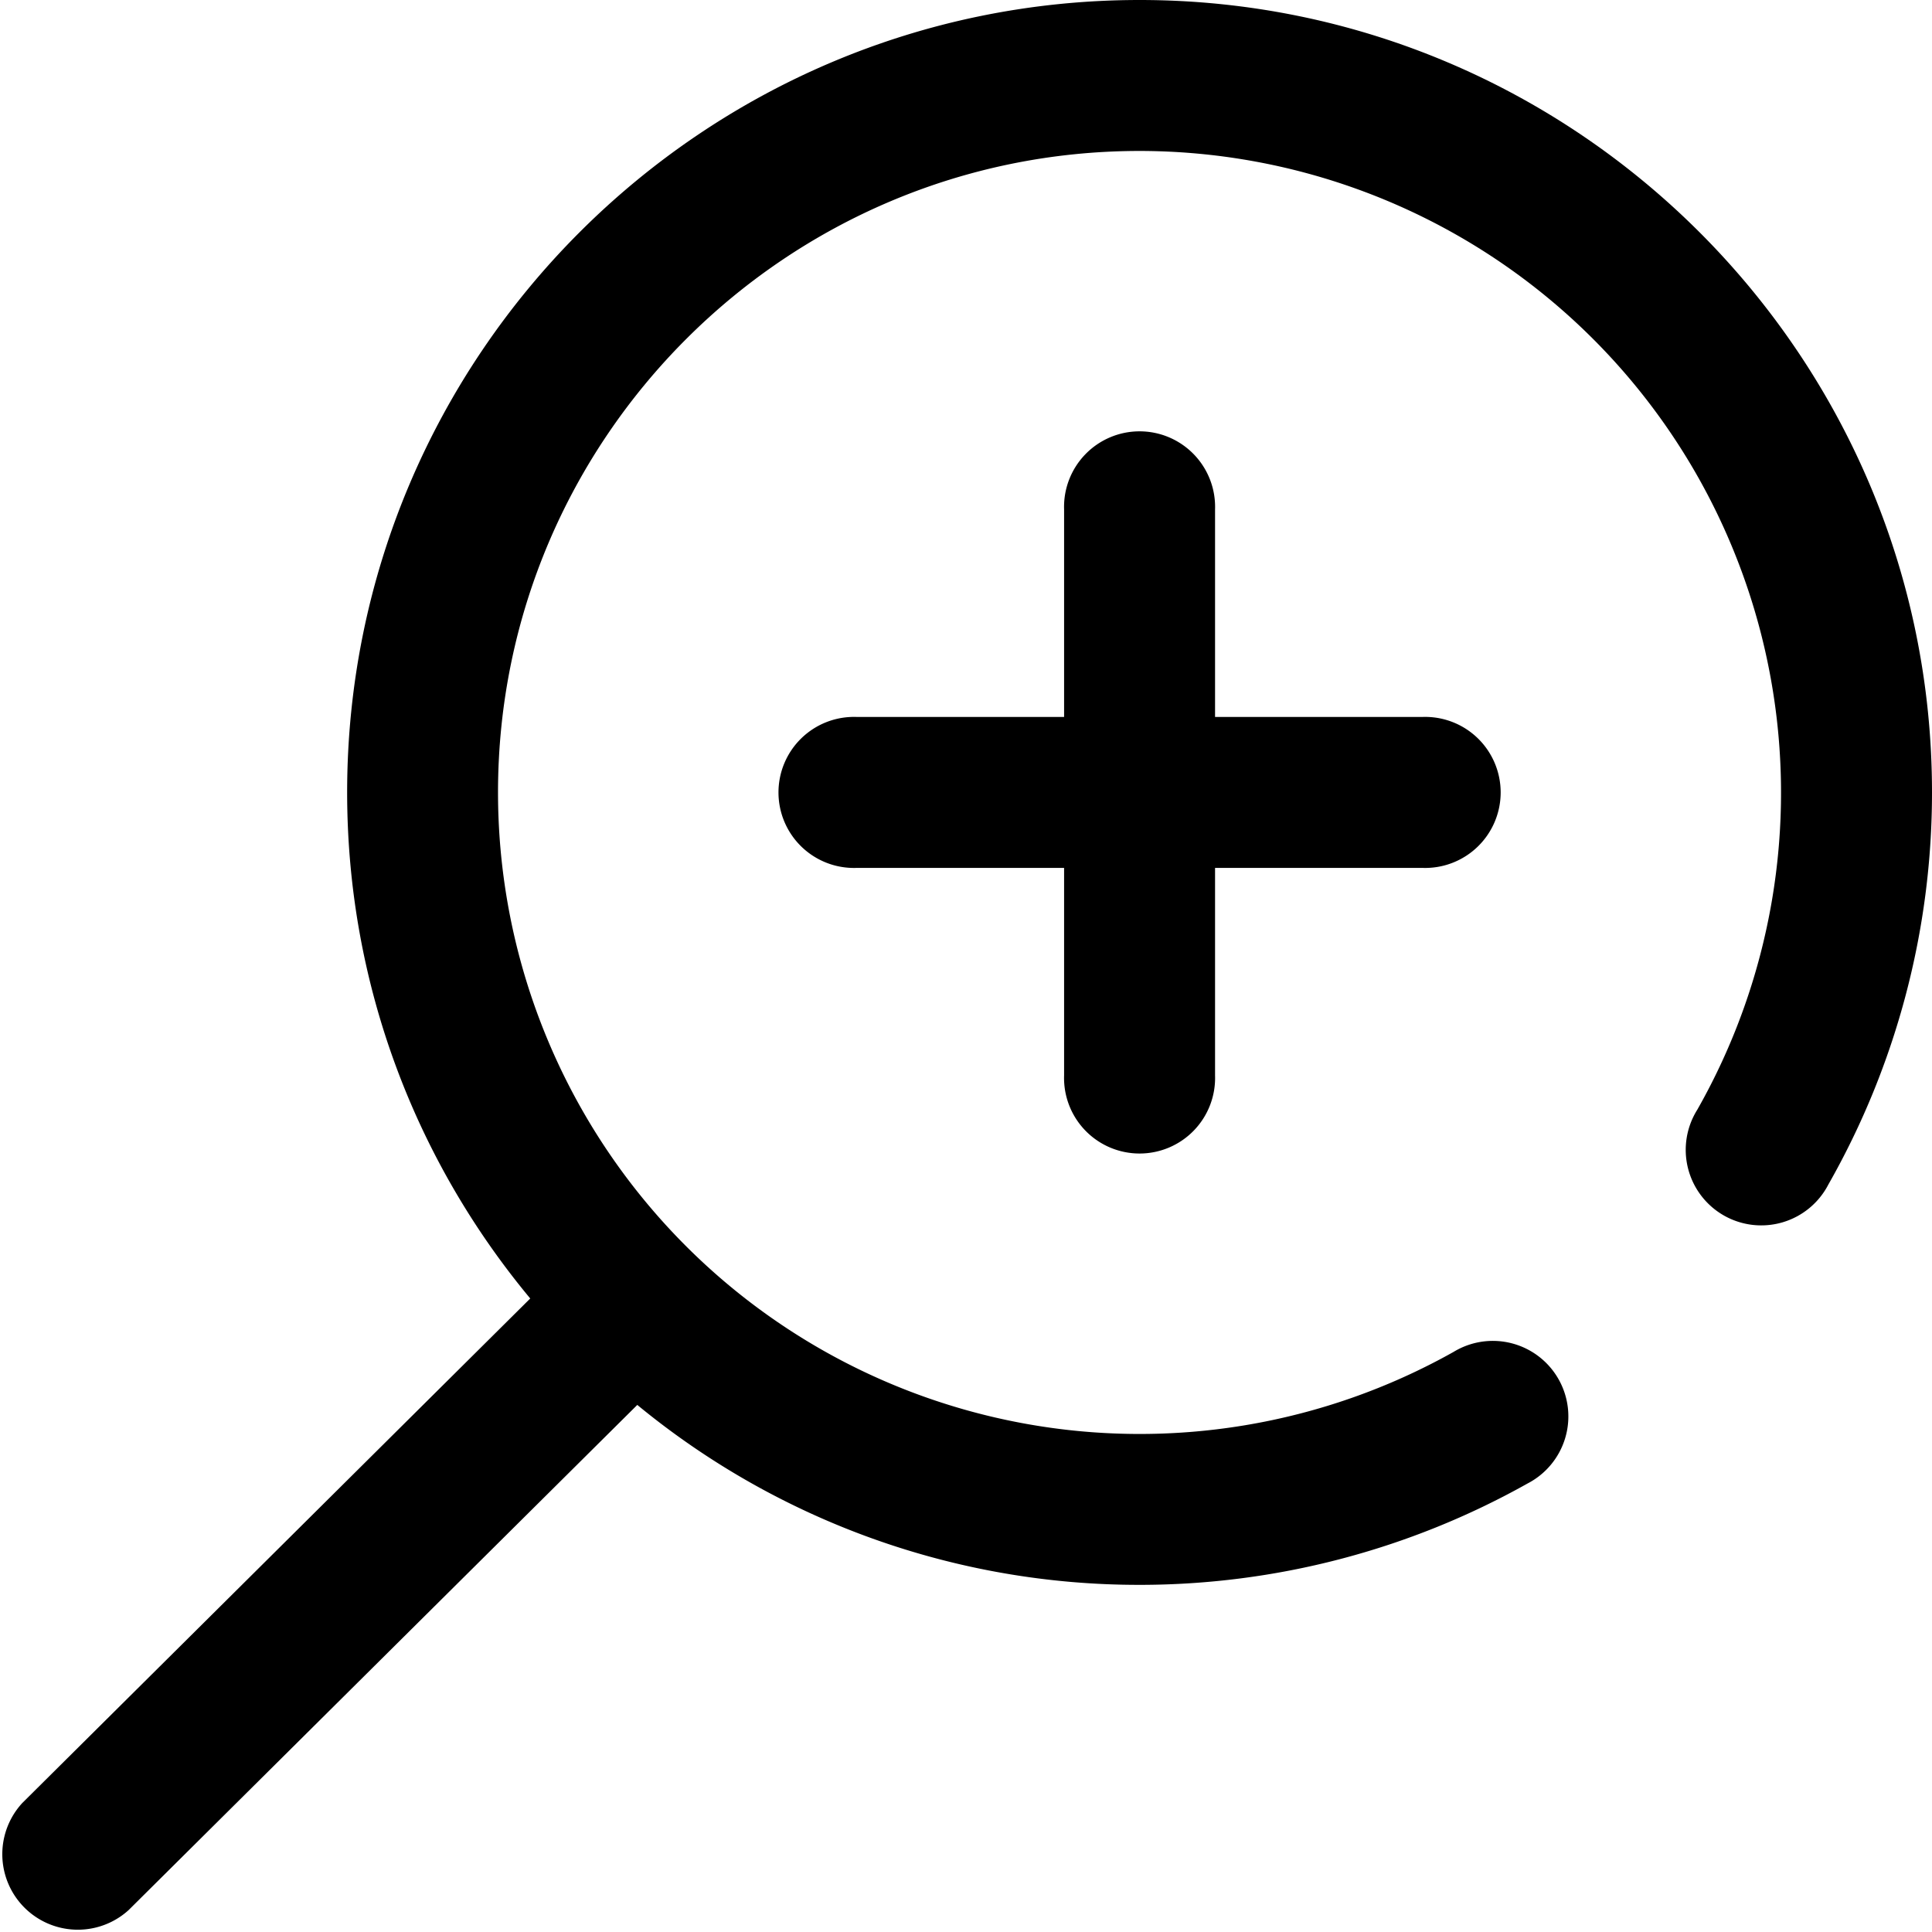 <svg width="22" height="22" fill="none" xmlns="http://www.w3.org/2000/svg"><path d="M16.2 8.164h-2.364V5.801a.86.86 0 1 0-1.719 0v2.363H9.754a.86.86 0 1 0 0 1.719h2.363v2.363a.86.86 0 1 0 1.719 0V9.883h2.363a.86.86 0 1 0 0-1.719z" fill="#000"/><path d="M12.977 0C8 0 3.953 4.048 3.953 9.023c0 2.19.784 4.199 2.085 5.763L.254 20.531a.86.86 0 0 0 1.21 1.22l5.793-5.753a8.982 8.982 0 0 0 5.72 2.049 9.028 9.028 0 0 0 4.417-1.154.86.86 0 1 0-.843-1.498 7.306 7.306 0 0 1-10.88-6.372c0-4.027 3.278-7.304 7.306-7.304a7.308 7.308 0 0 1 6.35 10.918.86.86 0 1 0 1.493.851A9.026 9.026 0 0 0 22 9.023C22 4.048 17.952 0 12.977 0z" fill="#000"/></svg>